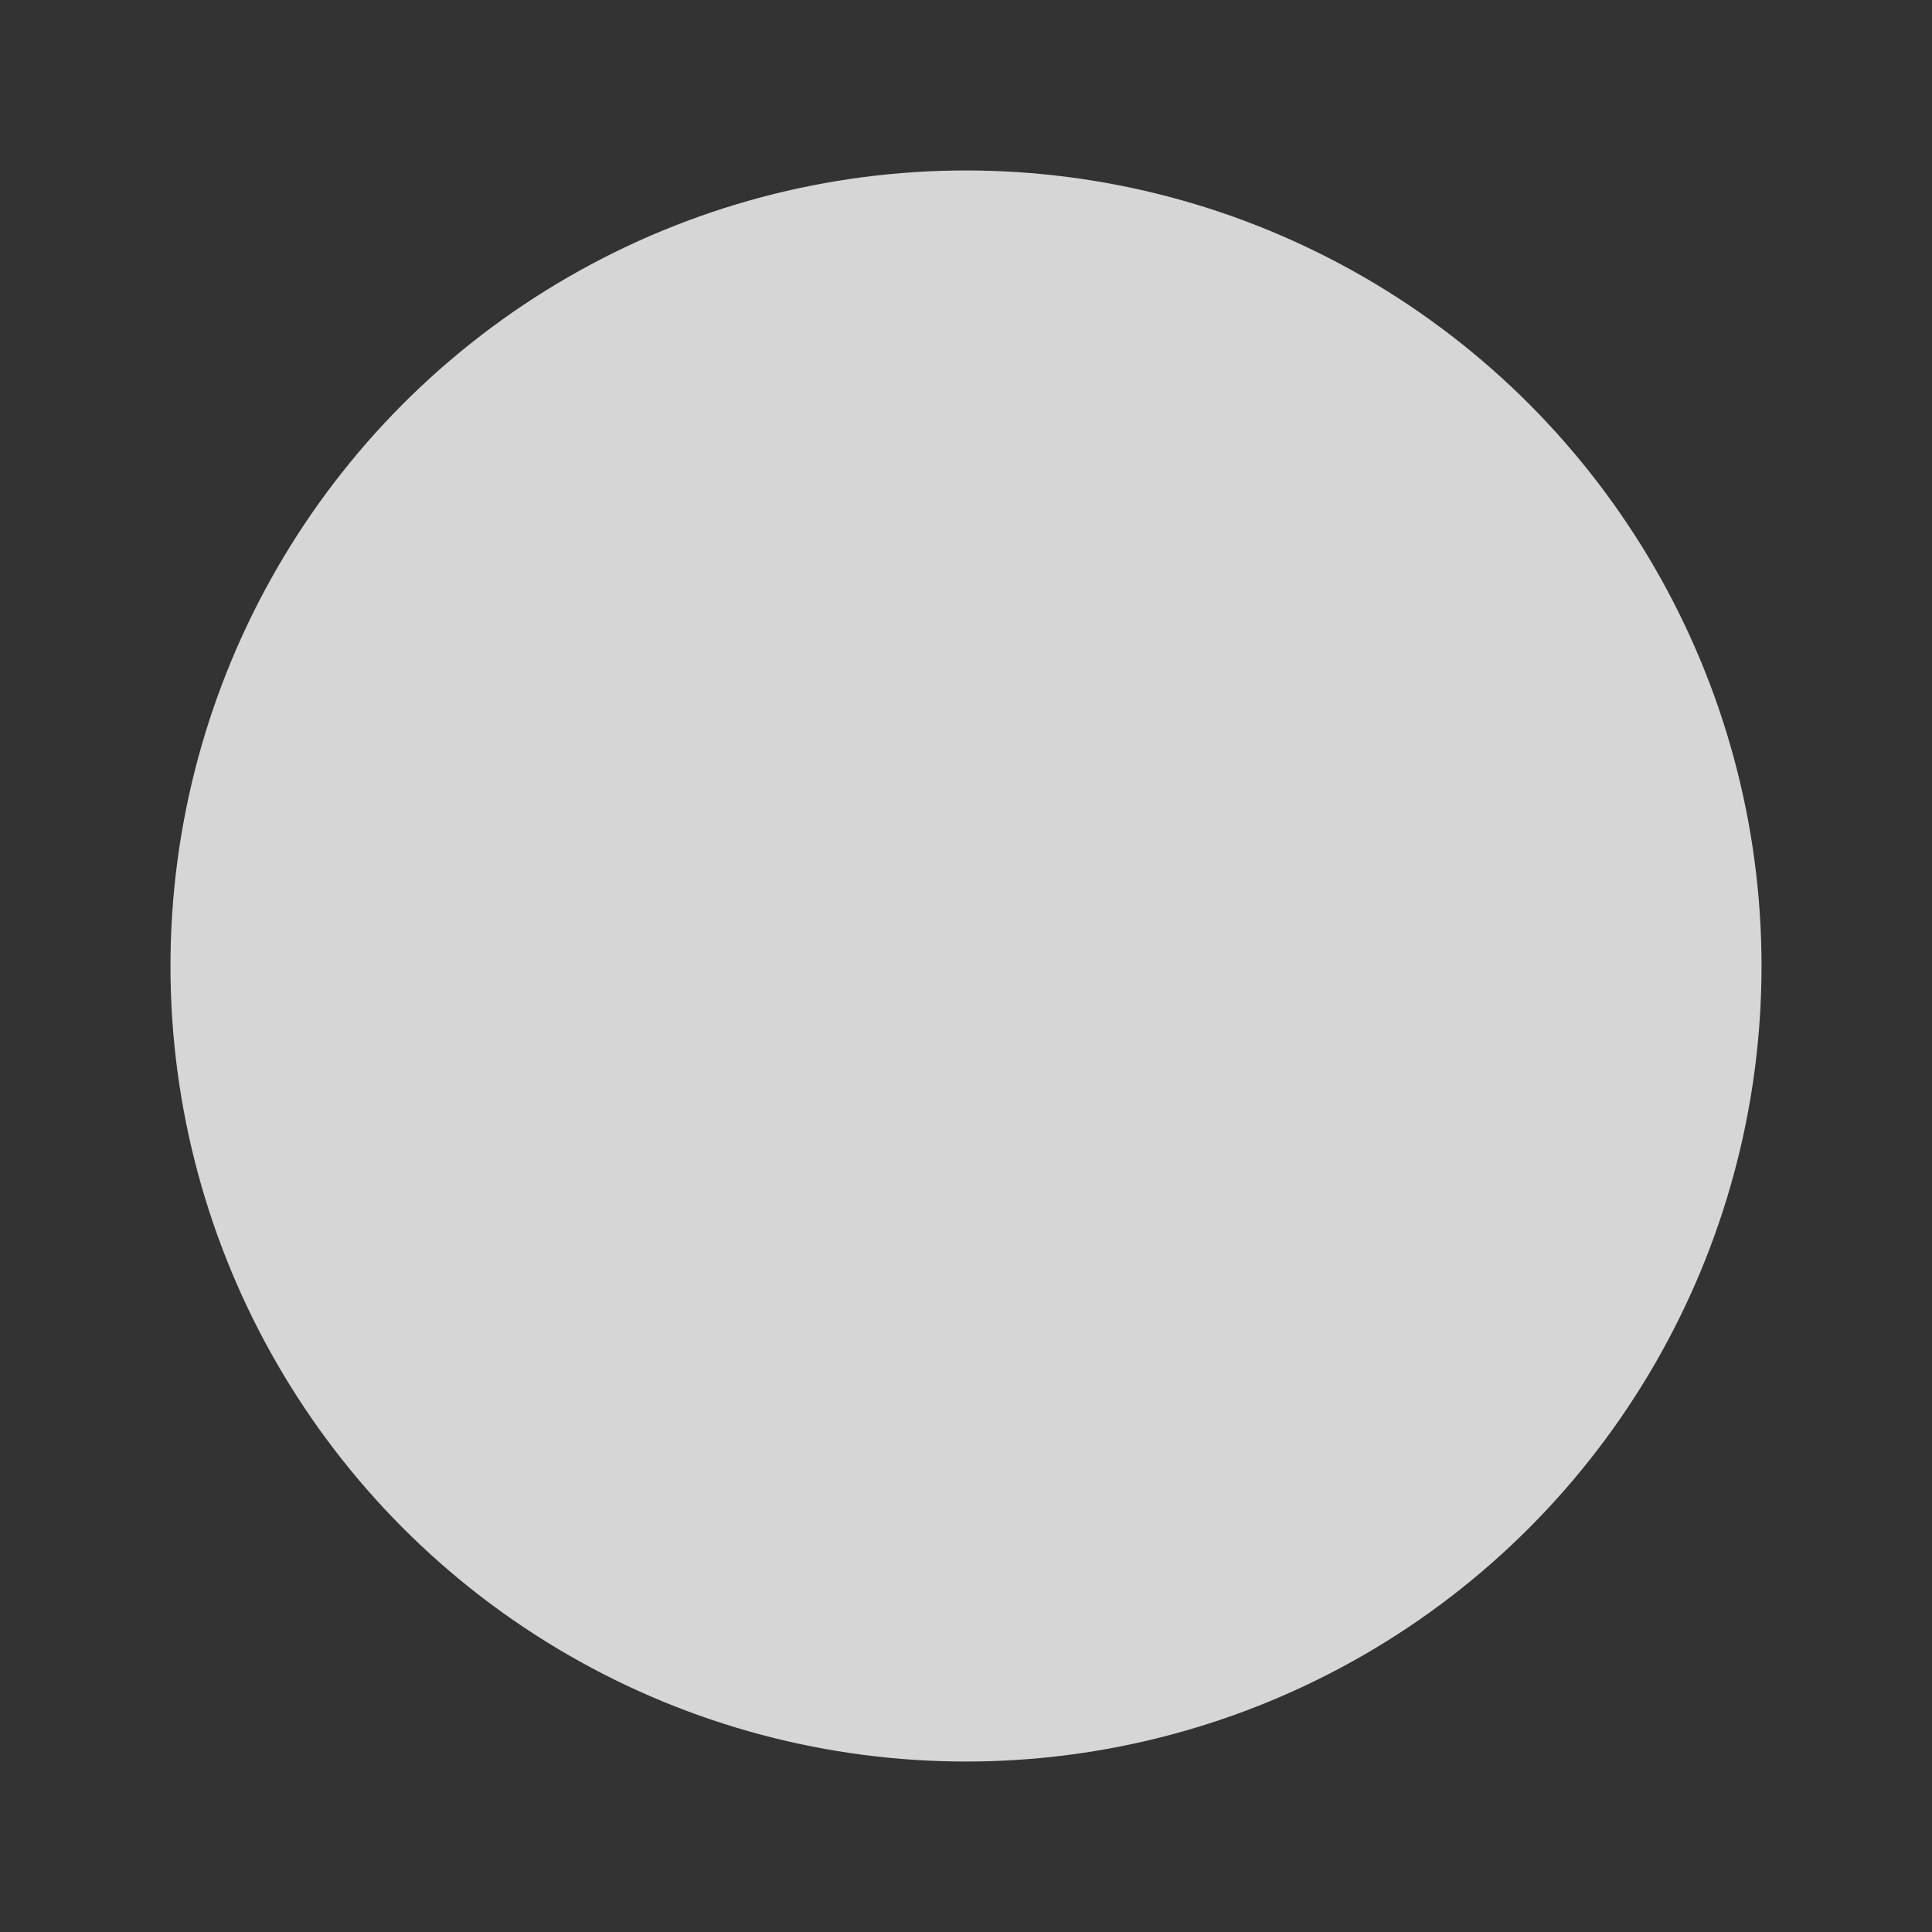 <?xml version="1.0" encoding="utf-8"?>
<svg version="1.1" xmlns="http://www.w3.org/2000/svg" xmlns:xlink="http://www.w3.org/1999/xlink" x="0px" y="0px" viewBox="0 0 6.8 6.8" xml:space="preserve">
<rect x="0" y="0" width="6.8" height="6.8" fill="#333333" stroke="none"/>
<style type="text/css">
	.st1{opacity:0.8;fill:#FFFFFF;}
</style>
<g id="Layer_4">
	<circle class="st1" cx="3.4" cy="3.4" r="2.8"/>
</g>
</svg>